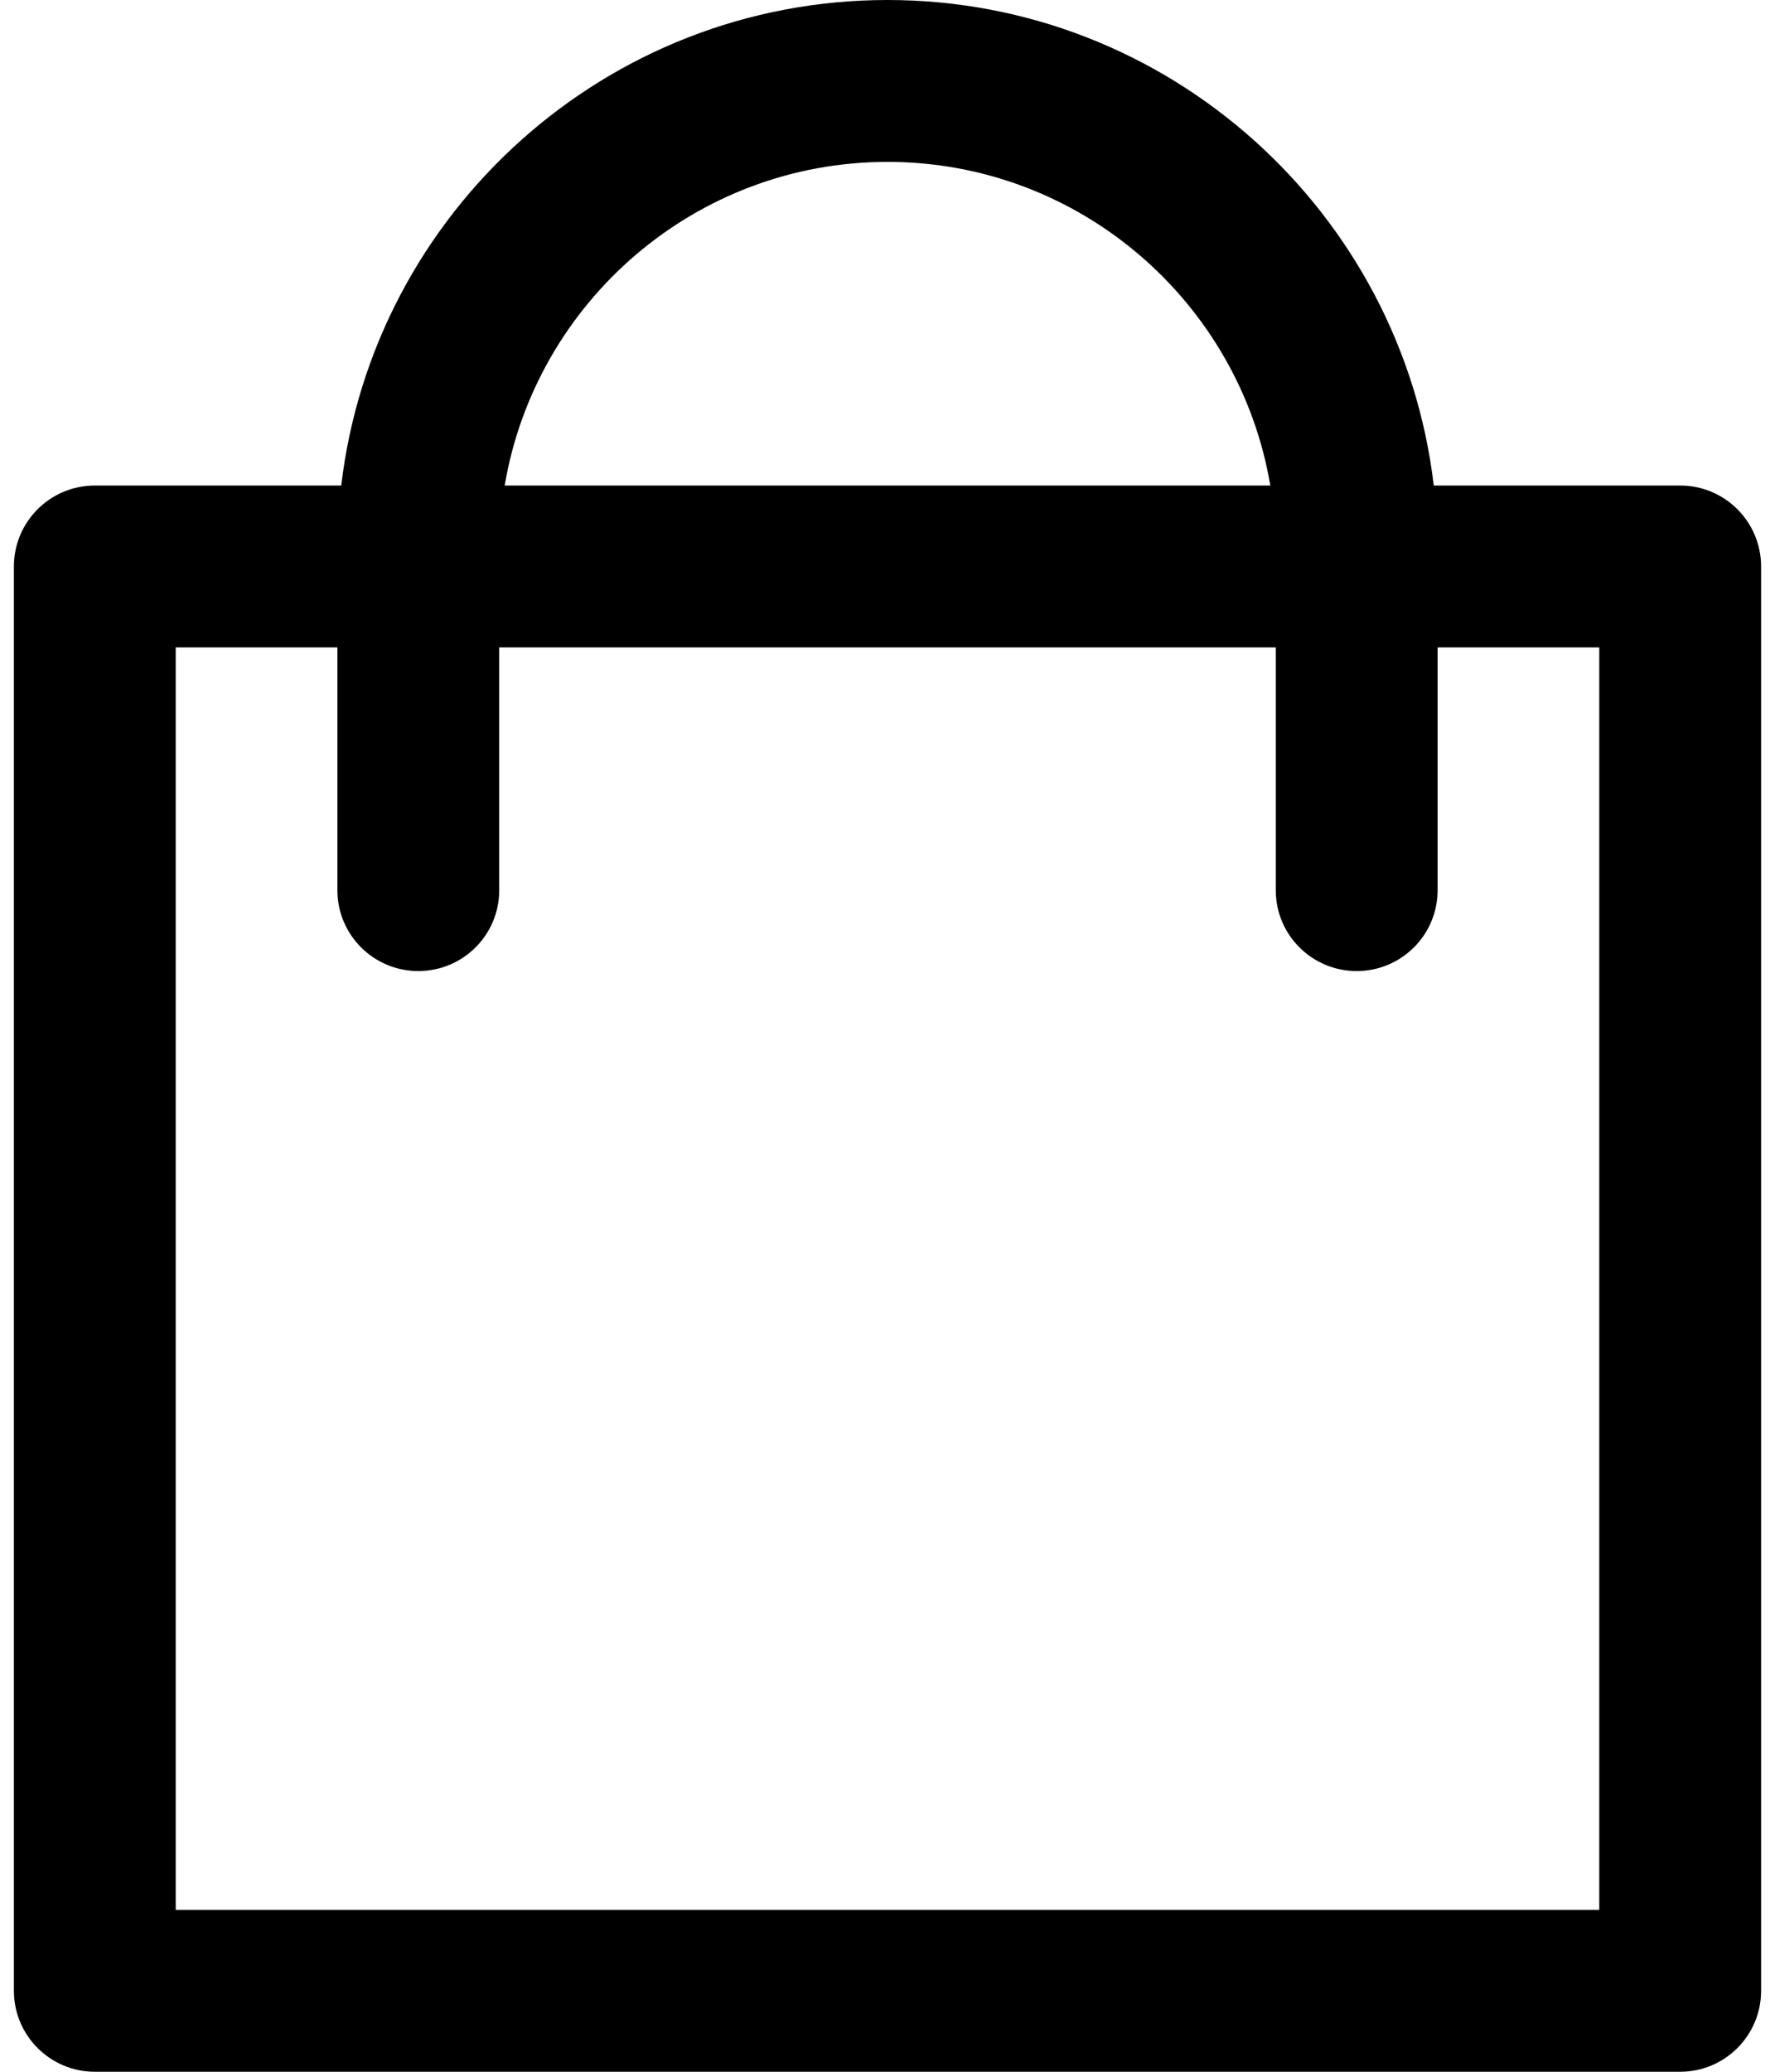 <svg width="12" height="14" viewBox="0 0 12 14" fill="none" xmlns="http://www.w3.org/2000/svg">
<path d="M11.359 3.281H9.693C9.476 1.436 7.902 0 6 0C4.098 0 2.524 1.436 2.307 3.281H0.641C0.339 3.281 0.094 3.526 0.094 3.828V13.453C0.094 13.755 0.339 14 0.641 14H11.359C11.661 14 11.906 13.755 11.906 13.453V3.828C11.906 3.526 11.661 3.281 11.359 3.281ZM6 1.094C7.298 1.094 8.379 2.041 8.588 3.281H3.412C3.621 2.041 4.702 1.094 6 1.094ZM10.812 12.906H1.188V4.375H2.281V6.016C2.281 6.318 2.526 6.562 2.828 6.562C3.13 6.562 3.375 6.318 3.375 6.016V4.375H8.625V6.016C8.625 6.318 8.87 6.562 9.172 6.562C9.474 6.562 9.719 6.318 9.719 6.016V4.375H10.812V12.906Z" fill="black"/>
</svg>
